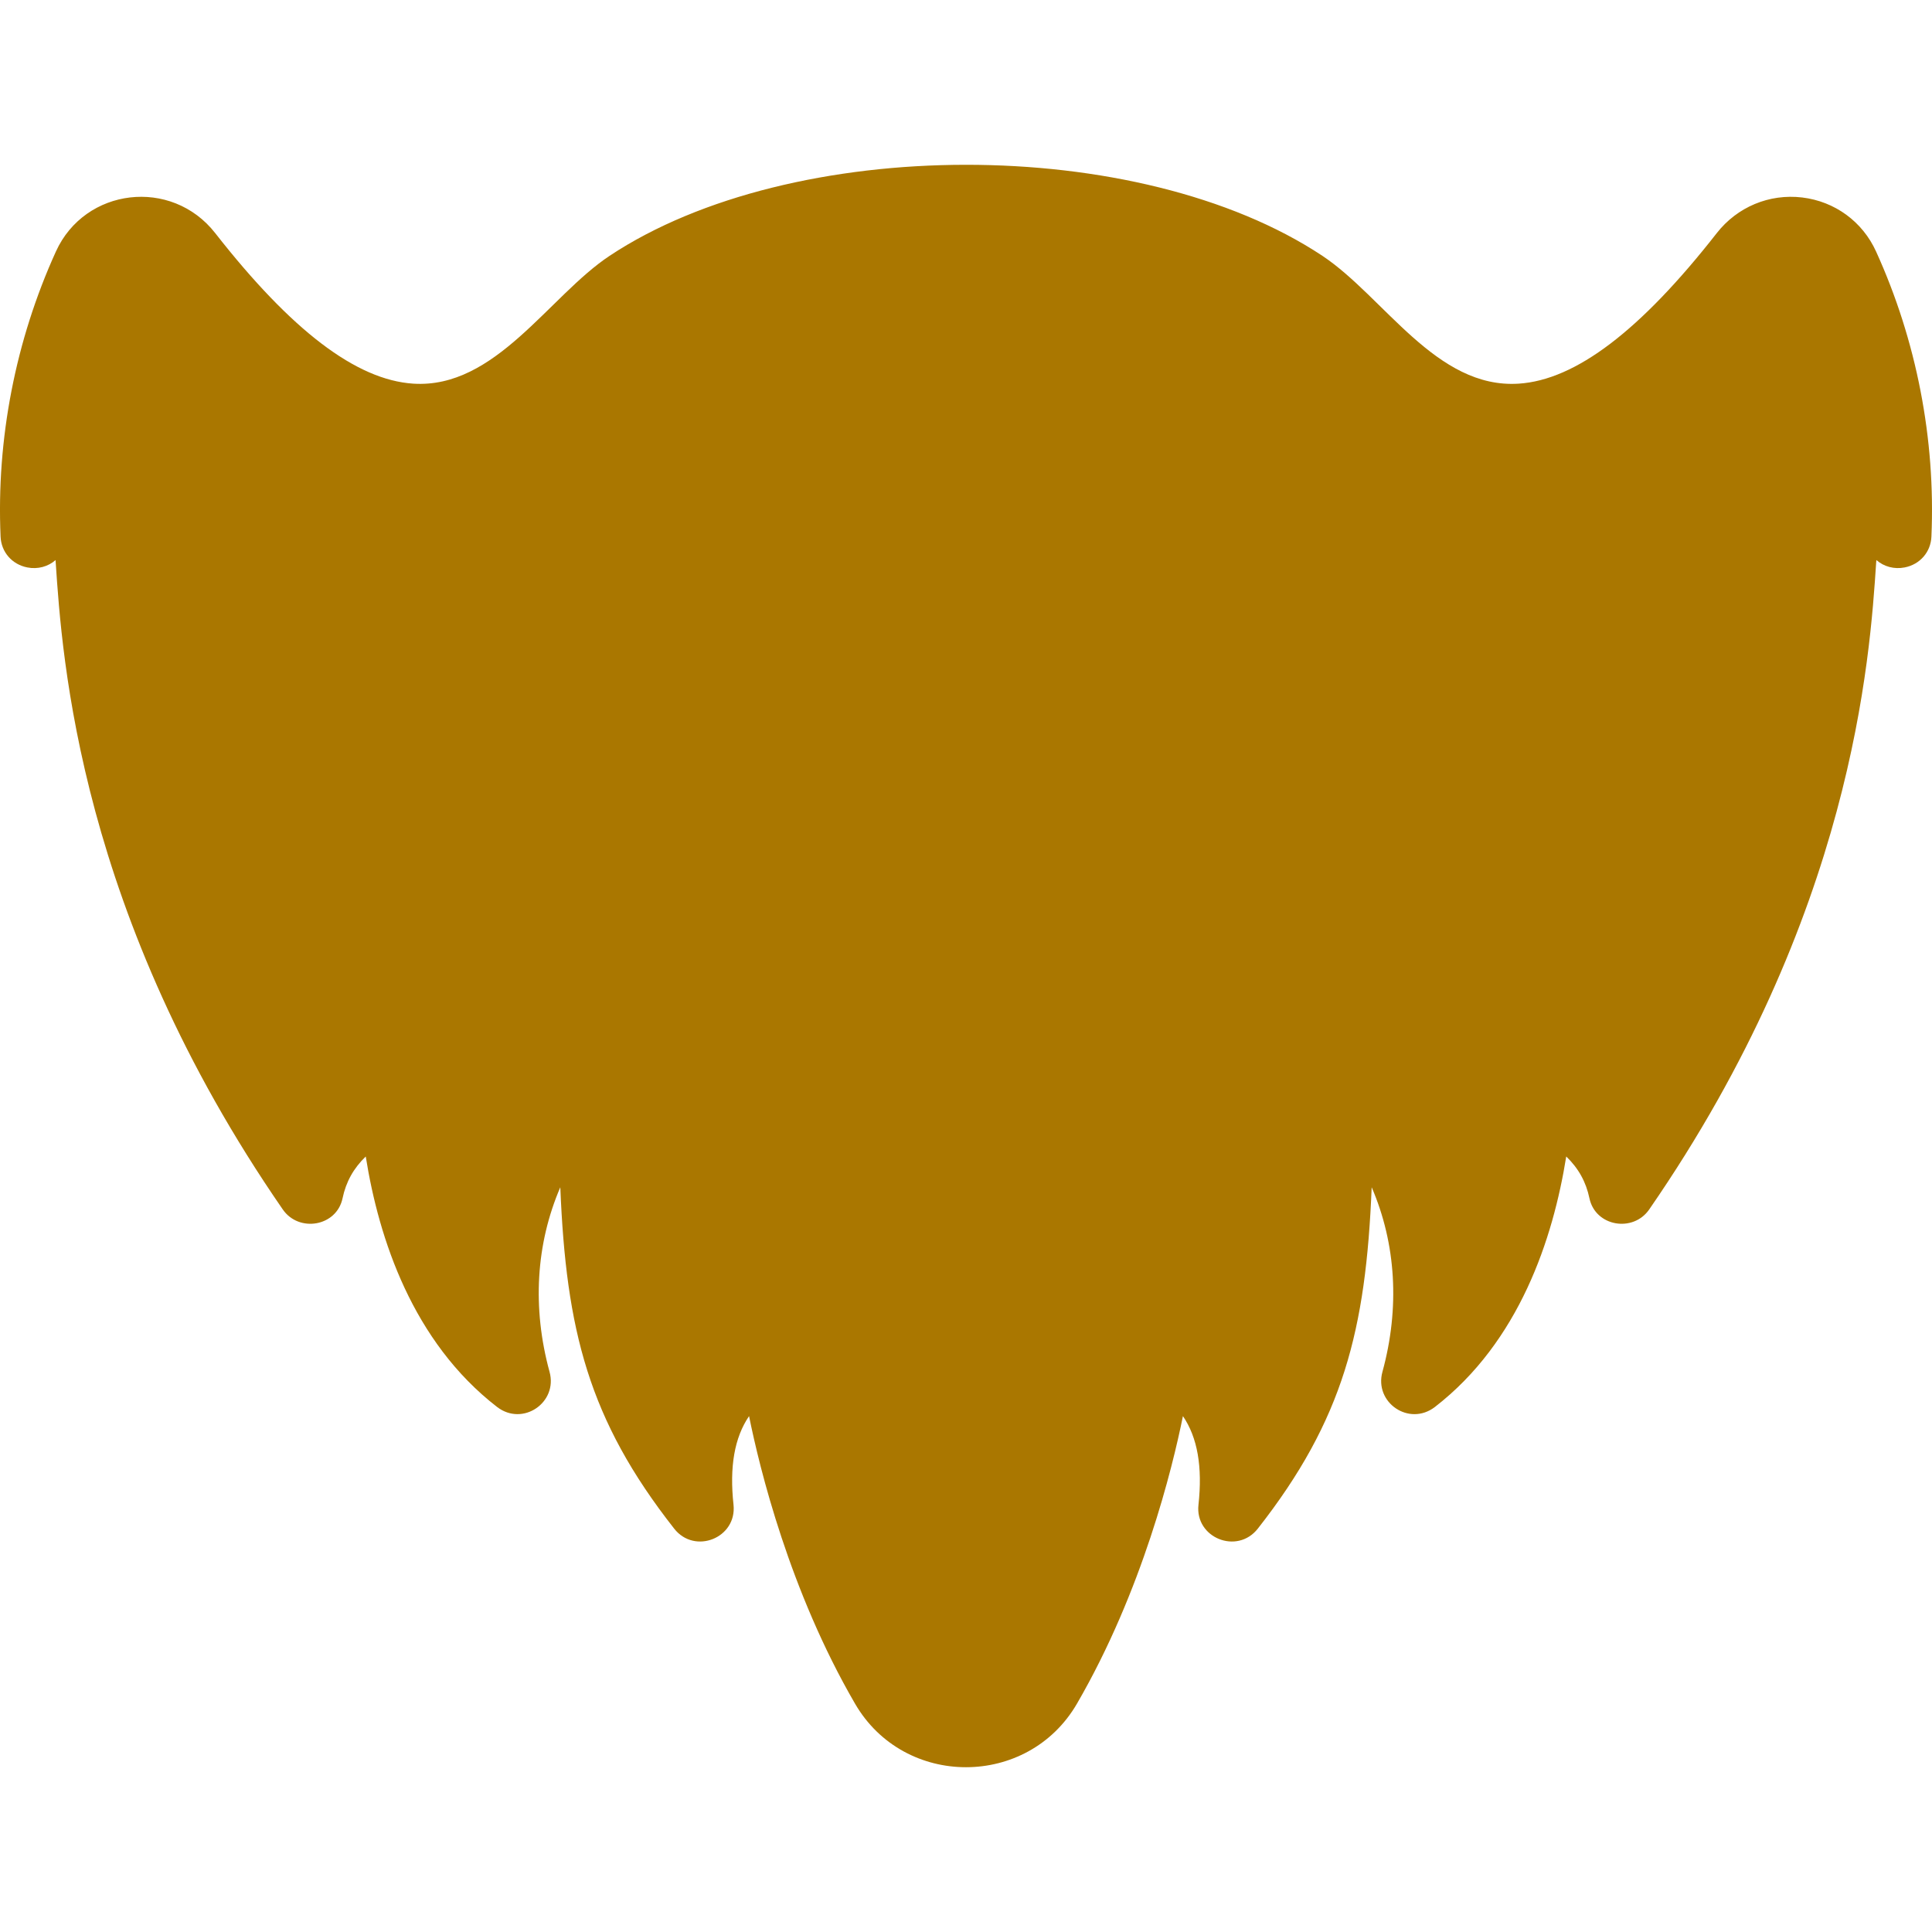 <svg xmlns="http://www.w3.org/2000/svg" enable-background="new 0 0 512 512" viewBox="0 0 512 512" id="beard">
  <path d="M511.847,142.193c-0.165,4.091-3.02,7.385-7.083,8.182c-2.801,0.549-5.518-0.219-7.495-1.949c-0.026,0.165-0.026,0.329-0.055,0.494c-1.675,25.56-6.204,93.481-60.152,171.59c-4.271,6.201-14.248,4.535-15.842-2.938c-0.905-4.365-2.909-7.961-6.15-11.091c-3.486,21.799-12.436,49.089-34.812,66.384c-6.82,5.236-16.154-1.174-13.892-9.334c4.64-16.966,3.597-33.934-2.855-48.897c-1.537,37.804-7.495,61.552-30.172,90.462c-5.486,7.01-16.709,2.425-15.731-6.314c1.098-10.076-0.247-17.818-4.118-23.501c-2.8,13.864-10.762,46.343-28.086,76.213c-13.022,22.424-45.758,22.47-58.807,0c-17.352-29.87-25.286-62.349-28.086-76.213c-3.872,5.683-5.217,13.425-4.118,23.501c0.922,8.789-10.268,13.296-15.732,6.314c-22.705-28.909-28.635-52.657-30.172-90.462c-6.451,14.99-7.495,31.929-2.855,48.897c2.258,8.146-7.079,14.565-13.892,9.334c-22.375-17.297-31.353-44.586-34.812-66.384c-3.239,3.13-5.244,6.727-6.15,11.091c-1.594,7.482-11.575,9.132-15.842,2.938c-53.948-78.107-58.478-146.029-60.18-171.59c0-0.165,0-0.329-0.027-0.494c-1.977,1.729-4.695,2.499-7.495,1.949c-4.064-0.797-6.918-4.091-7.082-8.182c-1.126-25.834,3.953-51.971,14.66-75.526c7.67-16.918,30.641-19.689,42.225-4.887c20.233,25.862,37.393,38.903,52.465,39.892c21.816,1.419,35.938-23.191,52.054-33.879c48.303-32.027,140.181-32.293,188.886,0c16.418,10.944,30.172,35.326,52.054,33.879c15.073-0.989,32.232-14.029,52.465-39.892c5.436-6.946,13.919-10.488,22.65-9.444c8.648,1.044,15.979,6.397,19.575,14.332C507.893,90.222,512.973,116.331,511.847,142.193z" fill="#aa7700" class="color000000 svgShape"></path>
</svg>
